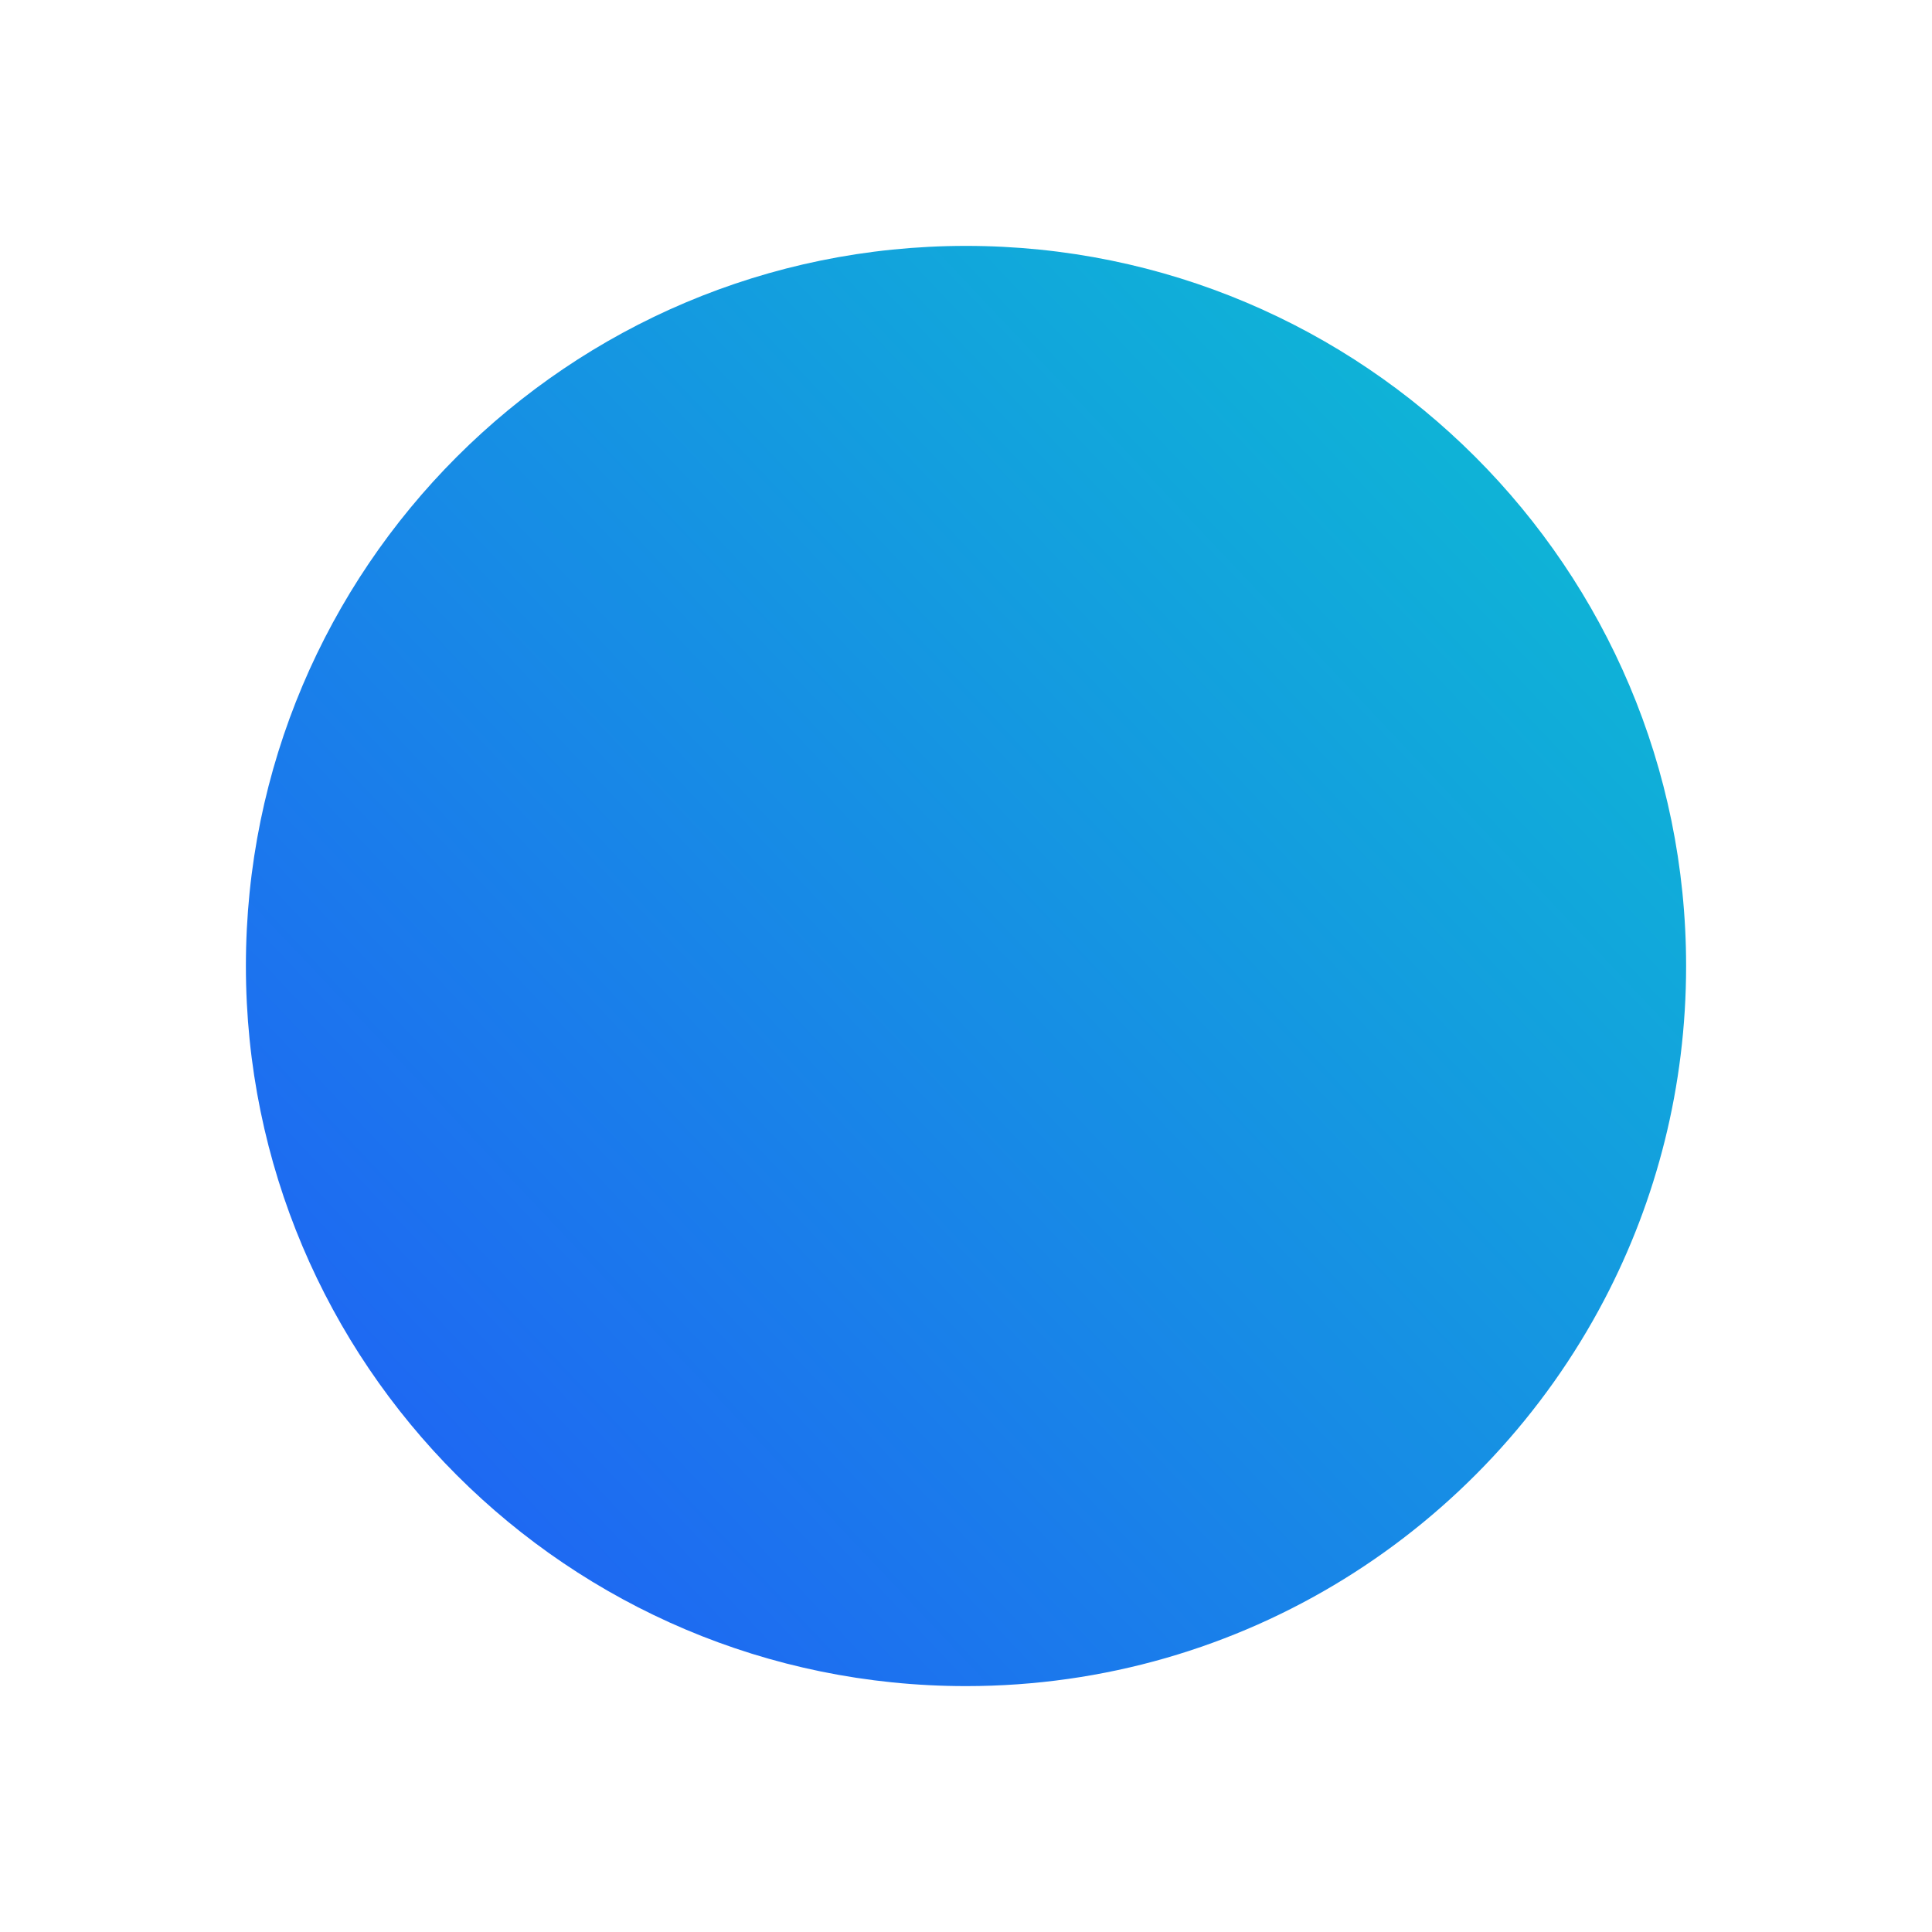 <?xml version="1.0" encoding="UTF-8"?>
<svg width="55px" height="55px" viewBox="0 0 55 55" version="1.1" xmlns="http://www.w3.org/2000/svg" xmlns:xlink="http://www.w3.org/1999/xlink">
    <!-- Generator: Sketch 53.2 (72643) - https://sketchapp.com -->
    <title>Oval 4 Copy 2</title>
    <desc>Created with Sketch.</desc>
    <defs>
        <linearGradient x1="166.342%" y1="-40.785%" x2="23.633%" y2="93.906%" id="linearGradient-1">
            <stop stop-color="#00FBBC" offset="0%"></stop>
            <stop stop-color="#1E69F2" offset="100%"></stop>
        </linearGradient>
        <filter x="-21.5%" y="-21.5%" width="142.9%" height="142.9%" filterUnits="objectBoundingBox" id="filter-2">
            <feGaussianBlur stdDeviation="2.932" in="SourceGraphic"></feGaussianBlur>
        </filter>
    </defs>
    <g id="Page-1" stroke="none" stroke-width="1" fill="none" fill-rule="evenodd">
        <path d="M27.5,48 C35.394,48 42.245,43.539 45.671,37 C47.159,34.16 48,30.928 48,27.5 C48,16.178 38.822,7 27.5,7 C16.178,7 7,16.178 7,27.5 C7,38.822 16.178,48 27.5,48 Z" id="Oval-4-Copy-2" fill="url(#linearGradient-1)" filter="url(#filter-2)"></path>
    </g>
</svg>